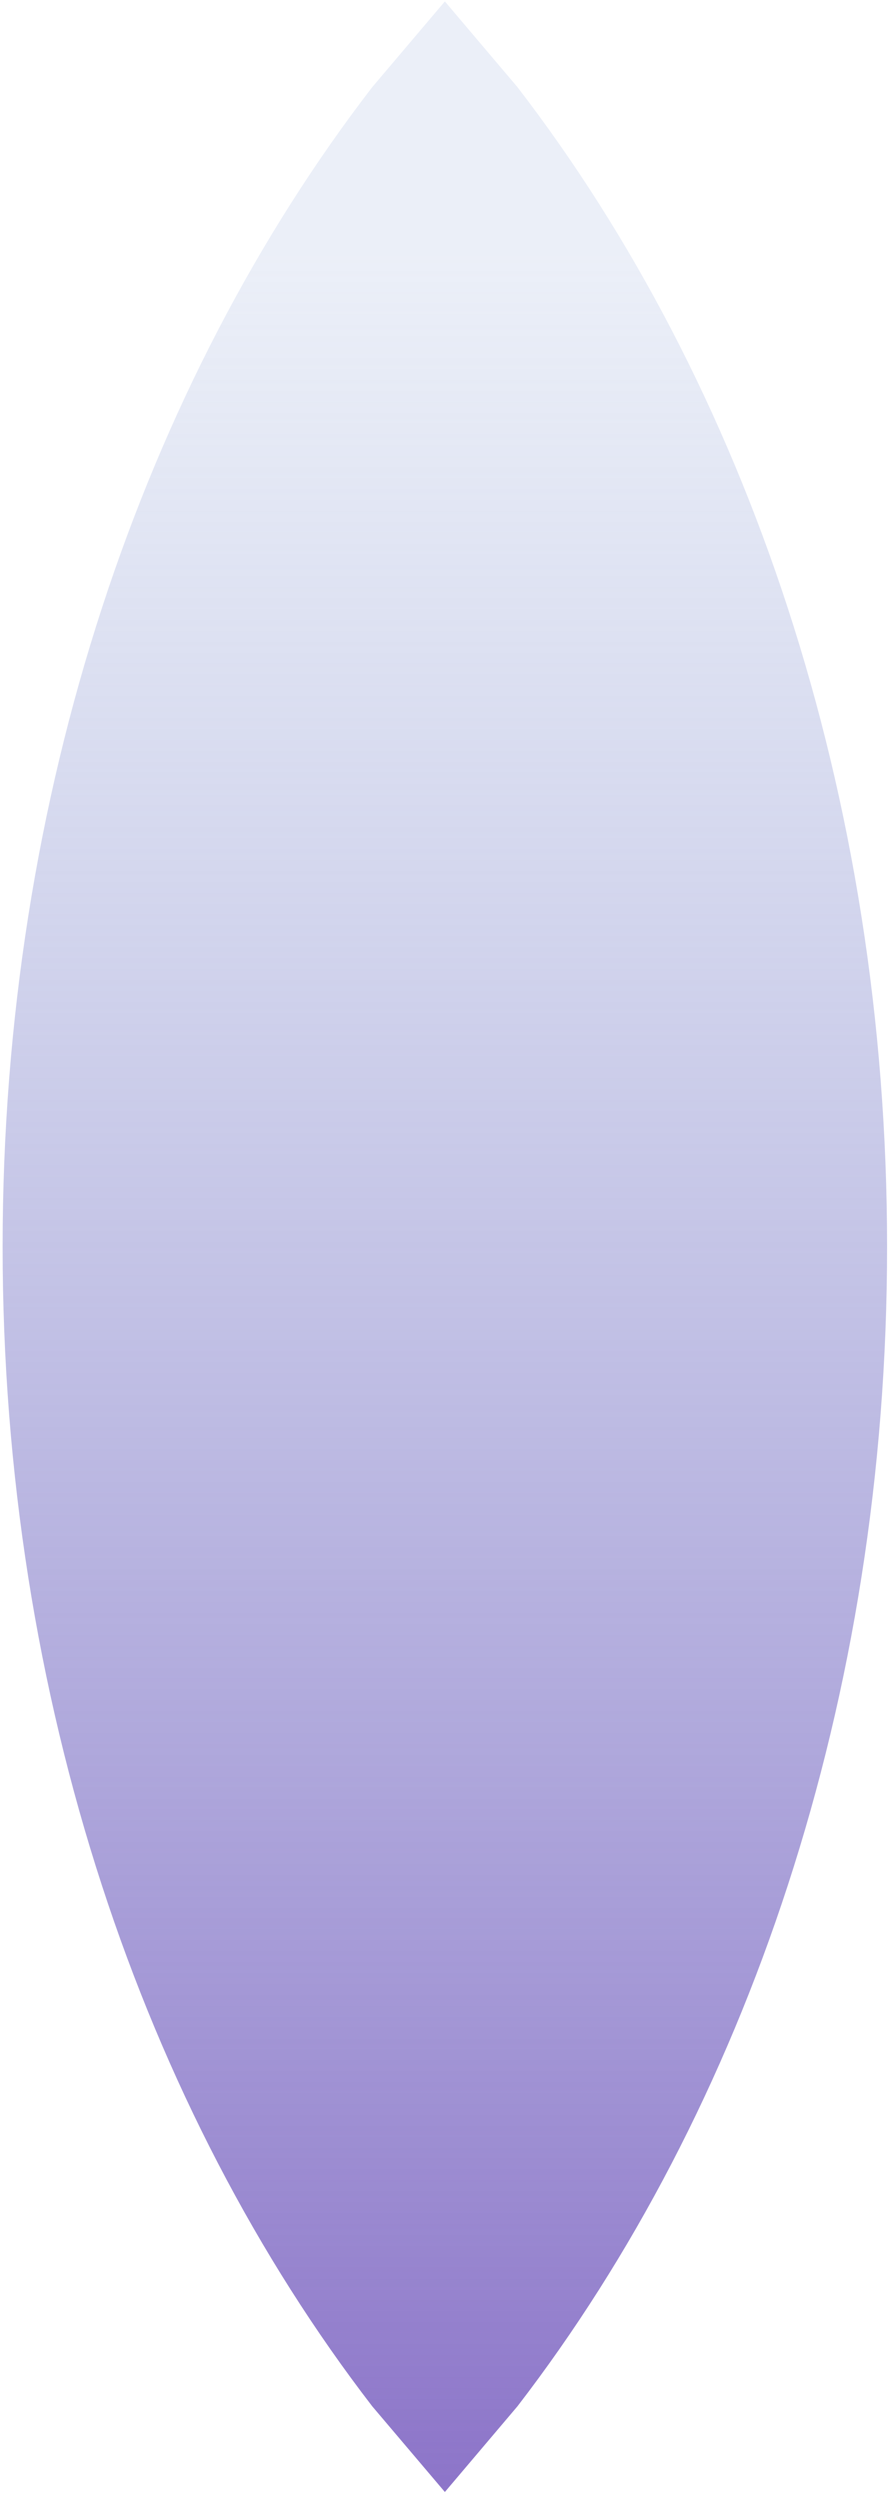 <svg version="1.1" xmlns="http://www.w3.org/2000/svg" xmlns:xlink="http://www.w3.org/1999/xlink" width="244.667px" height="686.0px" class="slides-canvas" viewBox="-1 -1 184 515" preserveAspectRatio="none"> 
 <defs> 
  <linearGradient id="lg_339db0db_8d75c9_90_57_402364" x1="0" y1="348" x2="0" y2="861" spreadMethod="reflect" gradientUnits="userSpaceOnUse"> 
   <stop offset="0.106" stop-color="#9DB0DB" stop-opacity="0.2" /> 
   <stop offset="1" stop-color="#8D75C9" /> 
  </linearGradient> 
 </defs> 
 <g text-rendering="geometricPrecision" transform="scale(1, 1)"> 
  <g transform="matrix(1, 0, 0, 1, -135, -351)"> 
   <path fill="url(#lg_339db0db_8d75c9_90_57_402364)" d="M225.87 350.29L240.86 367.95C288.02 429.09 317.19 513.55 317.19 606.84 317.19 700.13 288.02 784.59 240.86 845.73L225.87 863.39 210.87 845.73C163.71 784.59 134.54 700.13 134.54 606.84 134.54 513.55 163.71 429.09 210.87 367.95z" /> 
  </g> 
 </g> 
</svg>